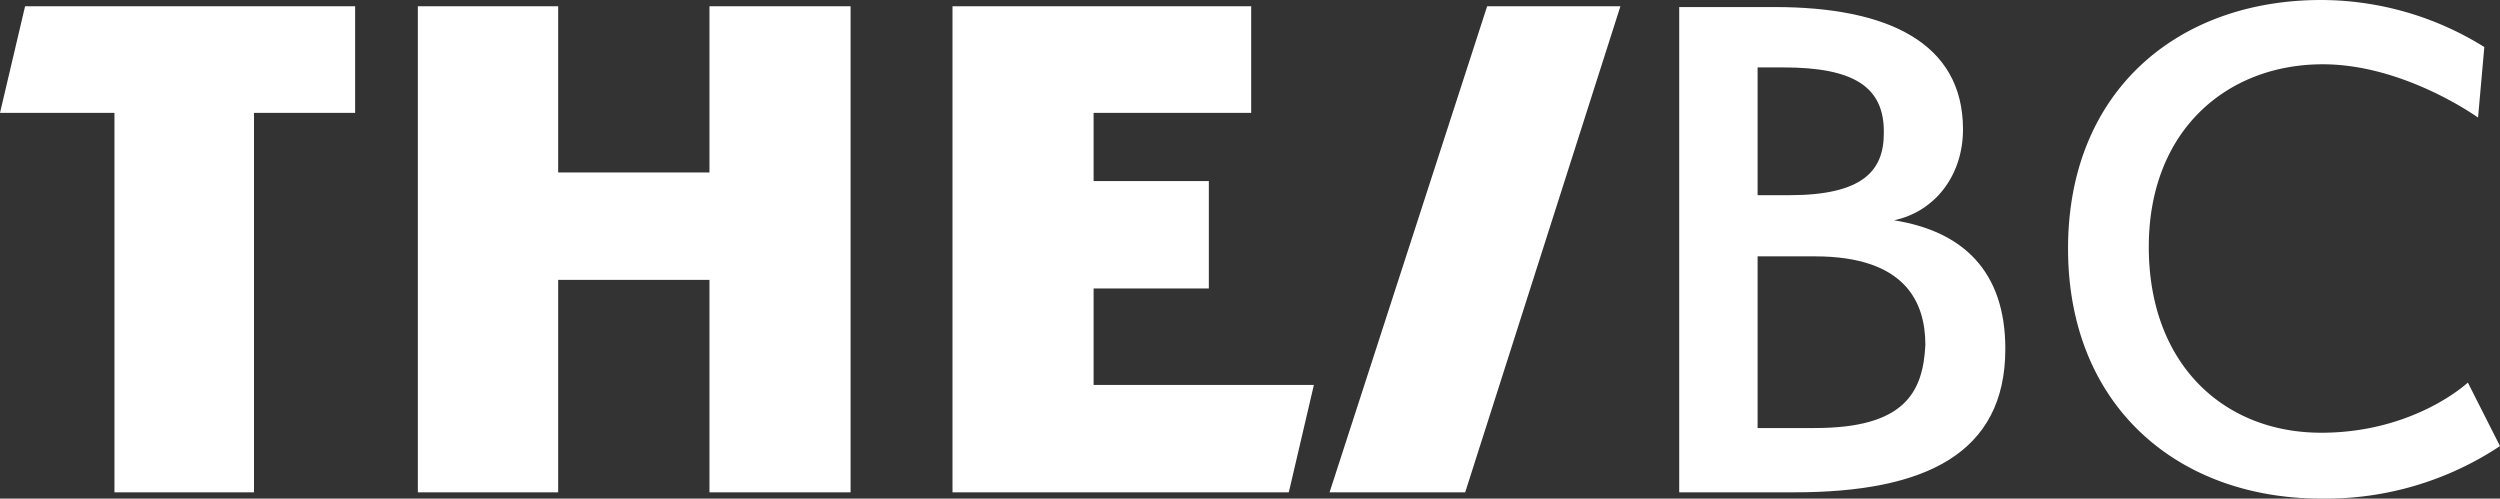 <svg xmlns="http://www.w3.org/2000/svg" viewBox="0 0 318.9 63.6"><rect x="0" y="0" width="318.9" height="63.6" fill="#333333" stroke="none"/><defs><style>.cls-1{fill:#fff;}</style></defs><title>Beardgel-SmallLogo</title><g id="Layer_2" data-name="Layer 2"><g id="Layer_1-2" data-name="Layer 1"><path class="cls-1" d="M32.8,81H15V32.6H.4L3.6,19H45.7V32.6H32.8Z" transform="translate(-0.4 -18.2)"/><path class="cls-1" d="M90.9,53.9H71.6V81H53.7V19H71.6V40.2H90.9V19h18V81h-18Z" transform="translate(-0.4 -18.2)"/><path class="cls-1" d="M121.9,19H160V32.6H139.9v8.7h14.7V55H139.9V67.3H168L164.8,81H121.9Z" transform="translate(-0.4 -18.2)"/><path class="cls-1" d="M190.1,19h17L187.3,81H170Z" transform="translate(-0.4 -18.2)"/><path class="cls-1" d="M229.3,81H214.6V19.1h12.2c14.3,0,24,4.5,24,15.6,0,5.9-3.6,10.5-8.8,11.6,8.8,1.4,14.2,6.5,14.2,16.4C256.2,76.1,245.9,81,229.3,81Zm-1.4-54.2h-3.3V43.1h4c9.4,0,12.1-3.1,12.1-7.9C240.8,29.3,236.9,26.8,227.9,26.8Zm4,24.1h-7.3V72.8h7.3c11.4,0,13.8-4.5,14.1-10.6C246,56.8,243.5,50.9,231.9,50.9Z" transform="translate(-0.4 -18.2)"/><path class="cls-1" d="M264.2,49.9c0-20,13.9-31.7,32.3-31.7a39.46,39.46,0,0,1,20.8,6l-.8,9s-9.4-6.8-19.8-6.8c-12.2,0-22.2,8.4-22.2,23.3s9.5,23.7,22,23.7c11.9,0,18.7-6.4,18.7-6.4l4.1,8.1a40.19,40.19,0,0,1-22.8,6.7C278.1,81.8,264.2,69.9,264.2,49.9Z" transform="translate(-0.4 -18.2)"/></g></g></svg>